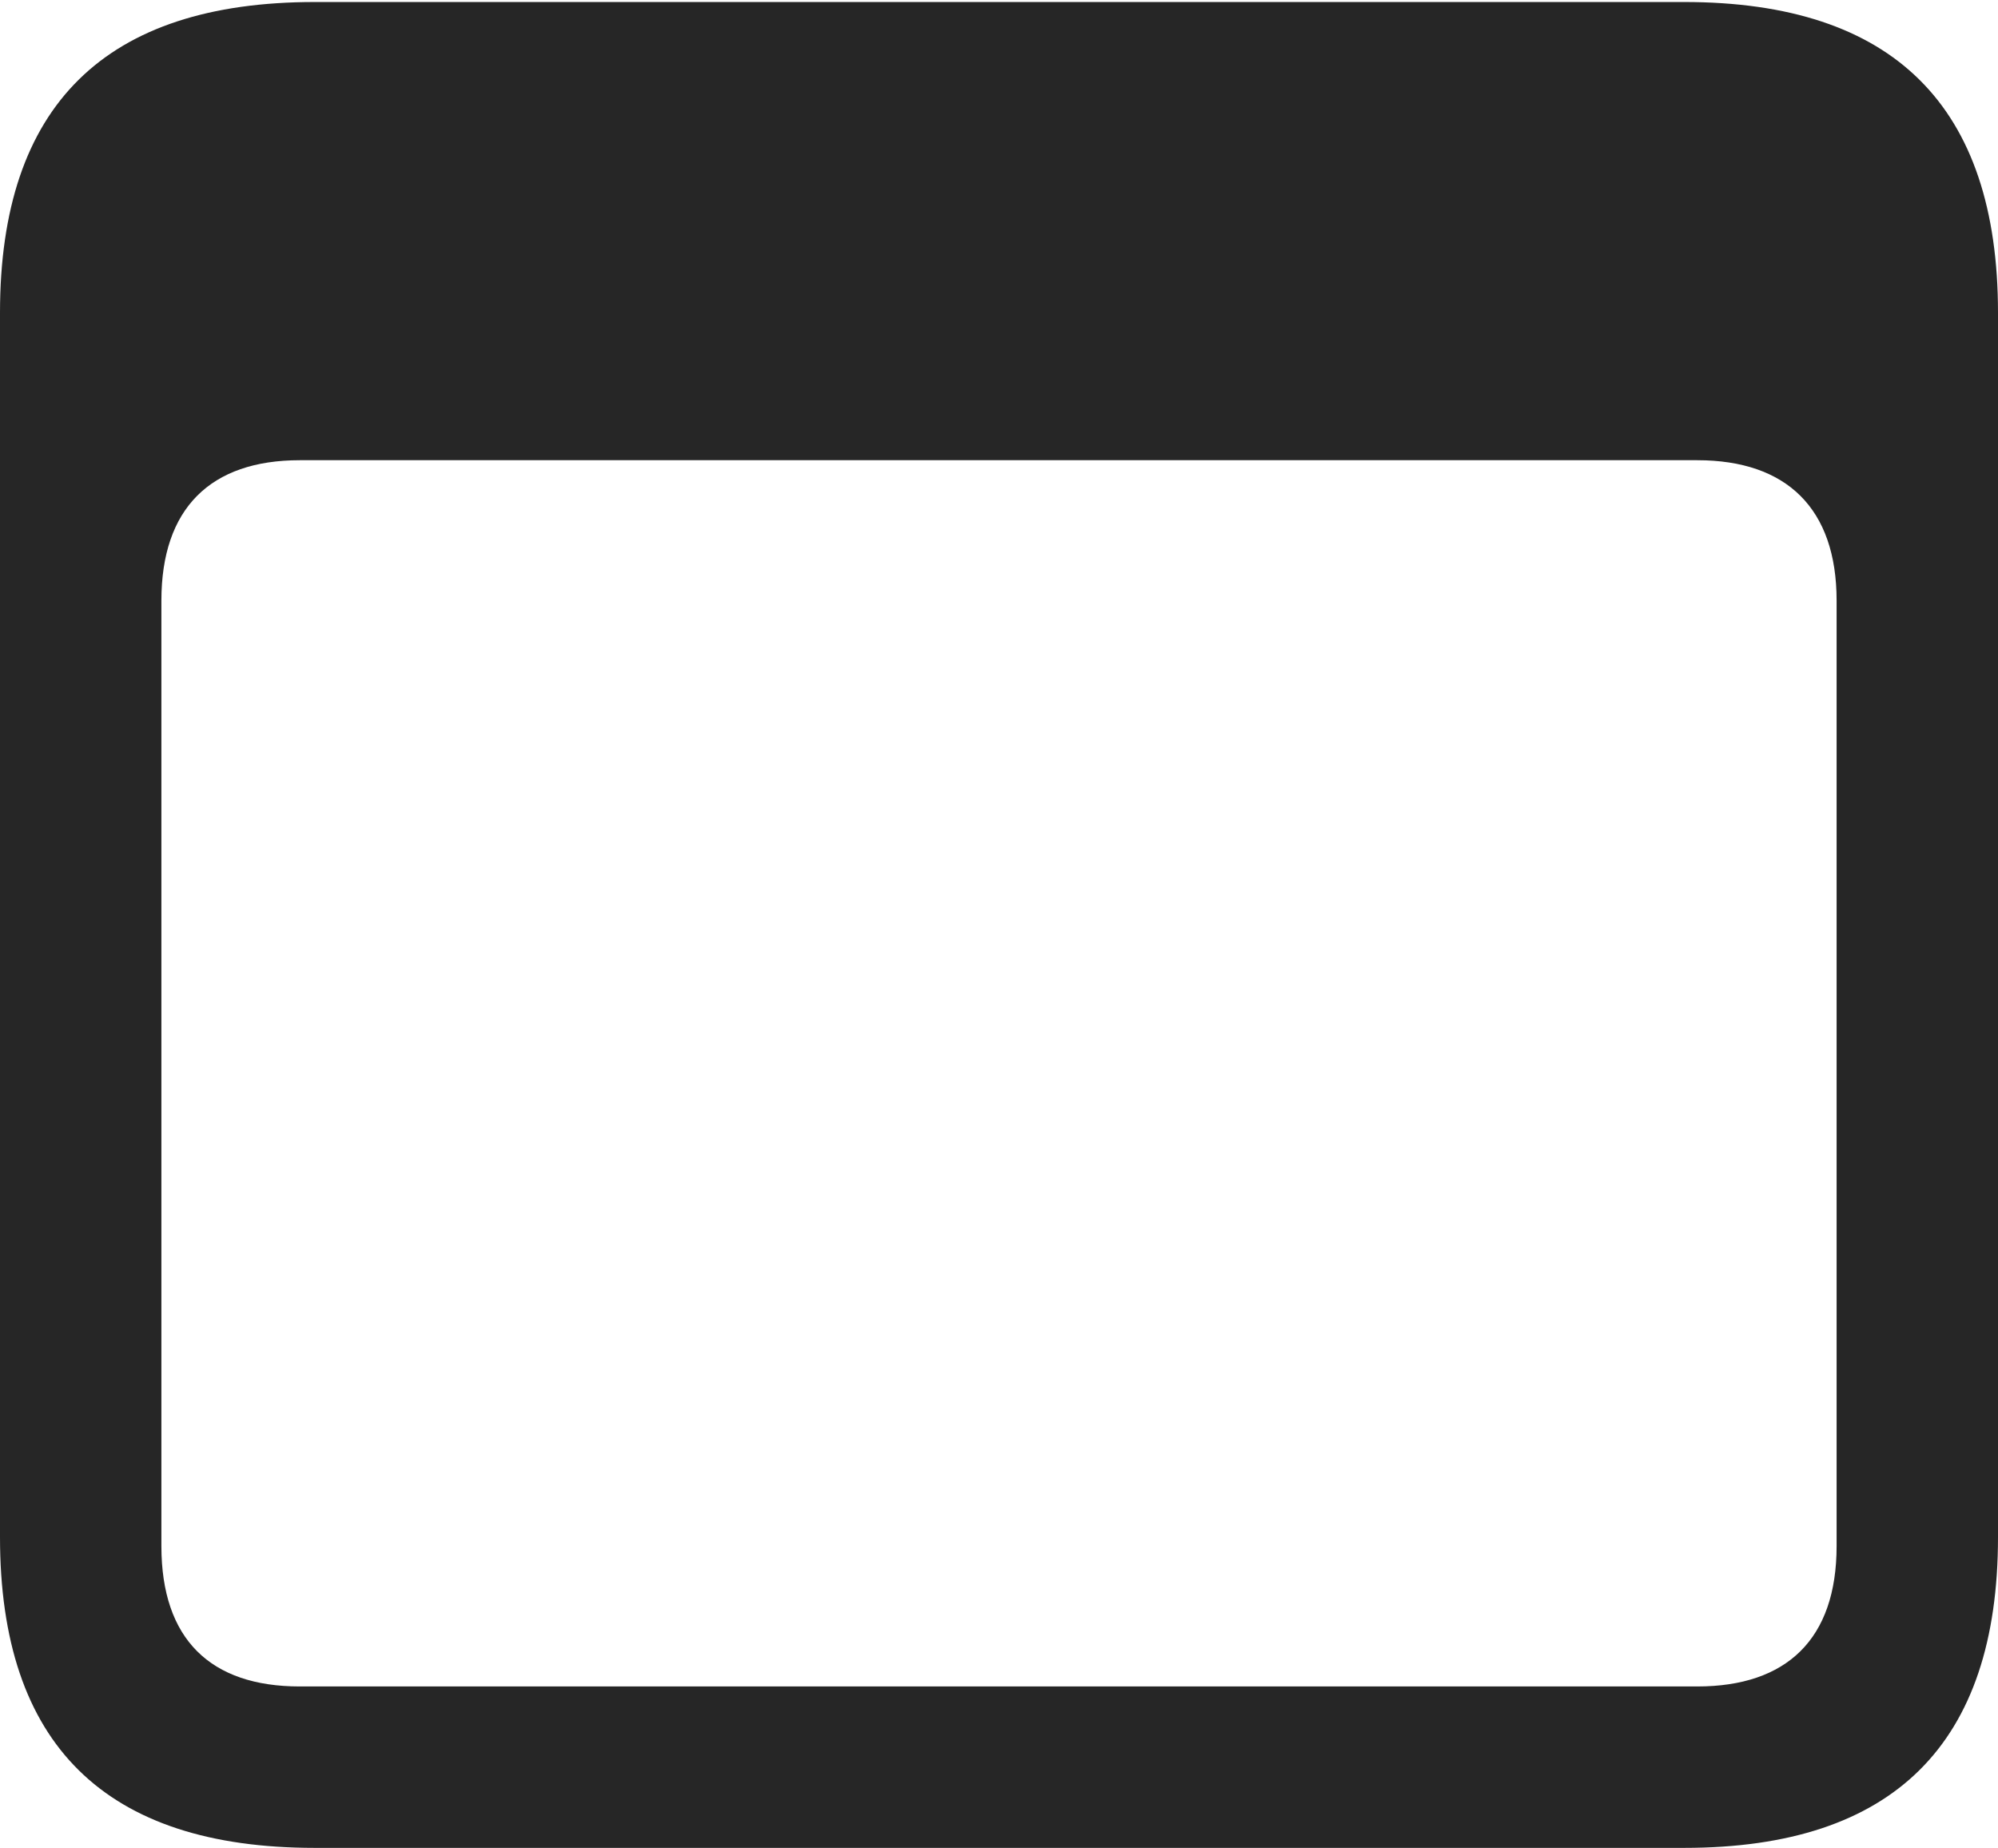 <?xml version="1.0" encoding="UTF-8"?>
<!--Generator: Apple Native CoreSVG 232.5-->
<!DOCTYPE svg
PUBLIC "-//W3C//DTD SVG 1.1//EN"
       "http://www.w3.org/Graphics/SVG/1.1/DTD/svg11.dtd">
<svg version="1.1" xmlns="http://www.w3.org/2000/svg" xmlns:xlink="http://www.w3.org/1999/xlink" width="97.314" height="89.99">
 <g>
  <rect height="89.99" opacity="0" width="97.314" x="0" y="0"/>
  <path d="M15.332 89.99L82.031 89.99C92.236 89.99 97.314 84.912 97.314 74.853L97.314 15.234C97.314 5.176 92.236 0.098 82.031 0.098L15.332 0.098C5.127 0.098 0 5.127 0 15.234L0 74.853C0 84.961 5.127 89.99 15.332 89.99ZM14.6 82.129C10.254 82.129 7.861 79.834 7.861 75.293L7.861 29.248C7.861 24.756 10.254 22.412 14.6 22.412L82.666 22.412C87.012 22.412 89.453 24.756 89.453 29.248L89.453 75.293C89.453 79.834 87.012 82.129 82.666 82.129Z" fill="#000000" fill-opacity="0.85"/>
 </g>
</svg>

